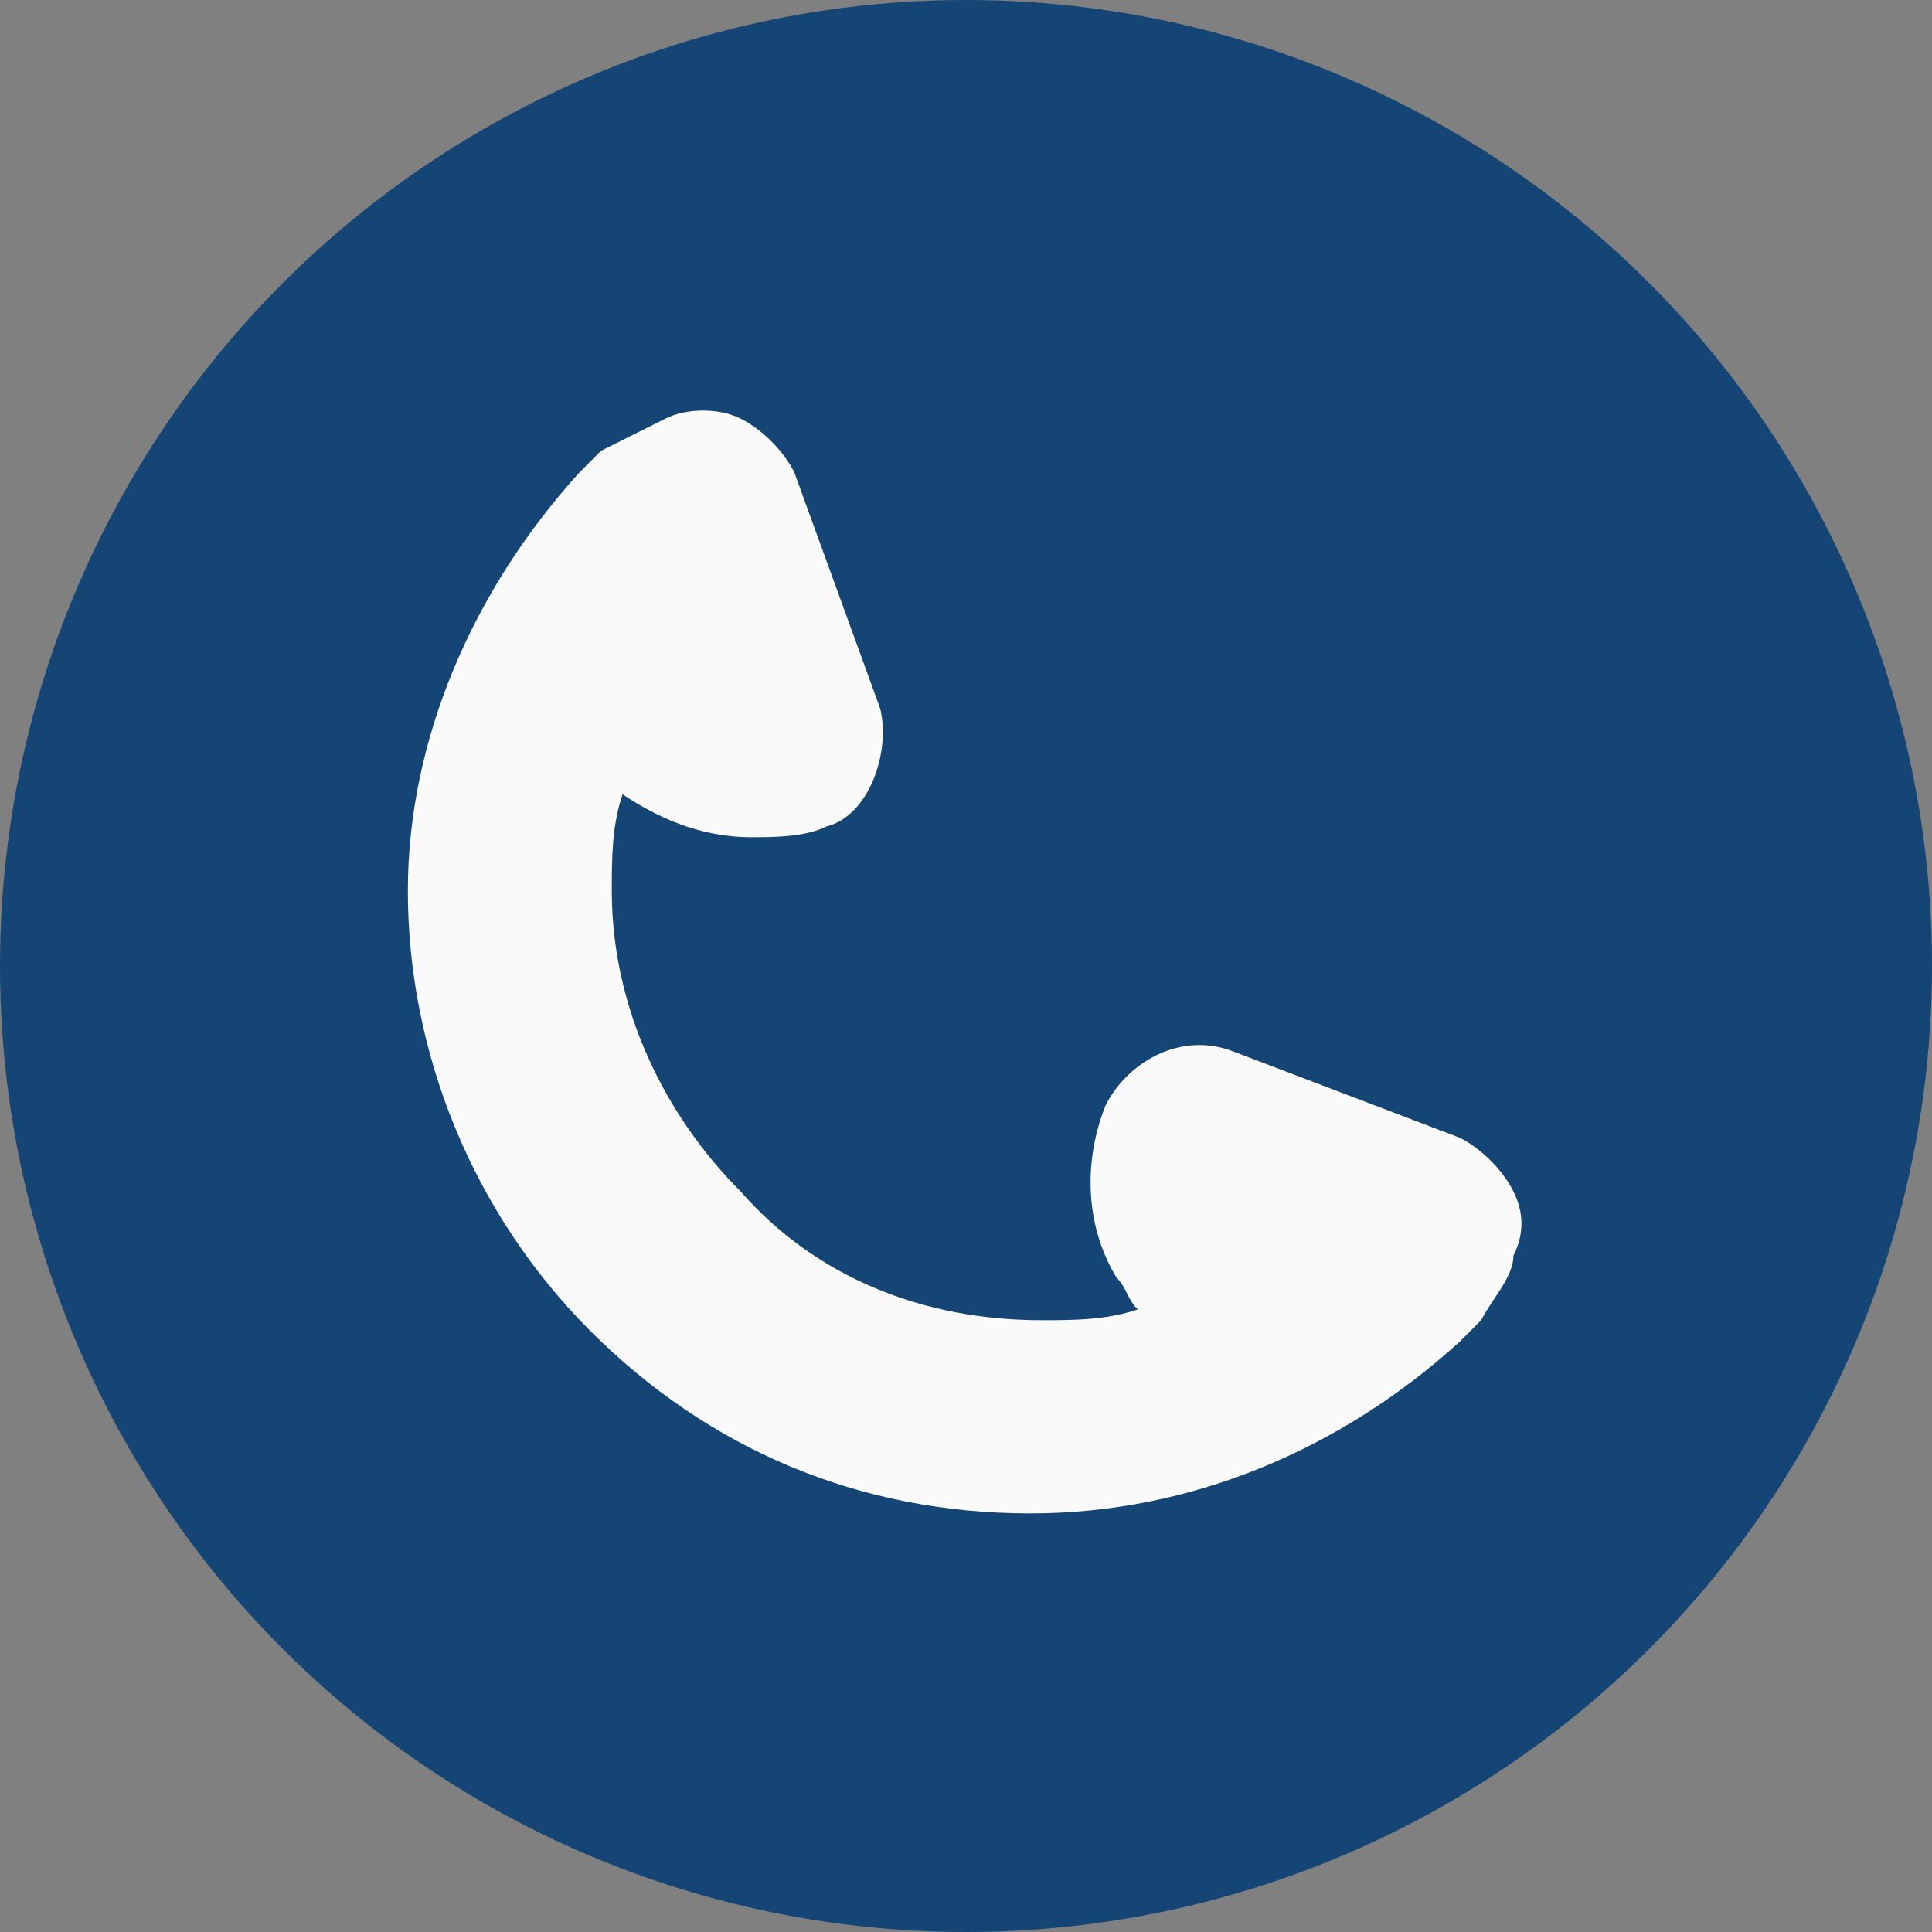 <?xml version="1.0" encoding="utf-8"?>
<!-- Generator: Adobe Illustrator 19.2.1, SVG Export Plug-In . SVG Version: 6.00 Build 0)  -->
<svg version="1.1" id="Livello_1" xmlns="http://www.w3.org/2000/svg" xmlns:xlink="http://www.w3.org/1999/xlink" x="0px" y="0px"
	 viewBox="0 0 18 18" style="enable-background:new 0 0 18 18;" xml:space="preserve">
<rect x="0" y="0" width="18" height="18" fill="#808080" stroke="none"/>
<style type="text/css">
	.st0{fill:#154575;}
	.st1{fill:#FAFAFA;}
</style>
<g id="XMLID_50309_">
	<circle id="XMLID_50311_" class="st0" cx="9" cy="9" r="9"/>
	<path id="XMLID_50310_" class="st1" d="M14.1,11.1c-0.1-0.2-0.3-0.4-0.5-0.5l-2.1-0.8c-0.5-0.2-1,0.1-1.2,0.5
		c-0.2,0.5-0.2,1.1,0.1,1.6c0.1,0.1,0.1,0.2,0.2,0.3c-0.3,0.1-0.6,0.1-0.9,0.1c-1.1,0-2.1-0.4-2.8-1.2c-0.7-0.7-1.2-1.7-1.2-2.8
		c0-0.3,0-0.6,0.1-0.9c0.3,0.2,0.7,0.4,1.2,0.4h0c0.2,0,0.5,0,0.7-0.1C8.1,7.6,8.3,7,8.2,6.6L7.4,4.4C7.3,4.2,7.1,4,6.9,3.9
		c-0.2-0.1-0.5-0.1-0.7,0C6,4,5.8,4.1,5.6,4.2c0,0-0.1,0.1-0.1,0.1c0,0-0.1,0.1-0.1,0.1c0,0,0,0,0,0c-1,1.1-1.6,2.5-1.6,3.9
		c0,1.5,0.6,3,1.7,4.1c1.1,1.1,2.5,1.7,4.1,1.7c1.5,0,2.9-0.6,4-1.6c0,0,0,0,0,0c0,0,0,0,0.1-0.1c0,0,0.1-0.1,0.1-0.1
		c0.1-0.2,0.3-0.4,0.3-0.6C14.2,11.5,14.2,11.3,14.1,11.1z"/>
</g>
</svg>
